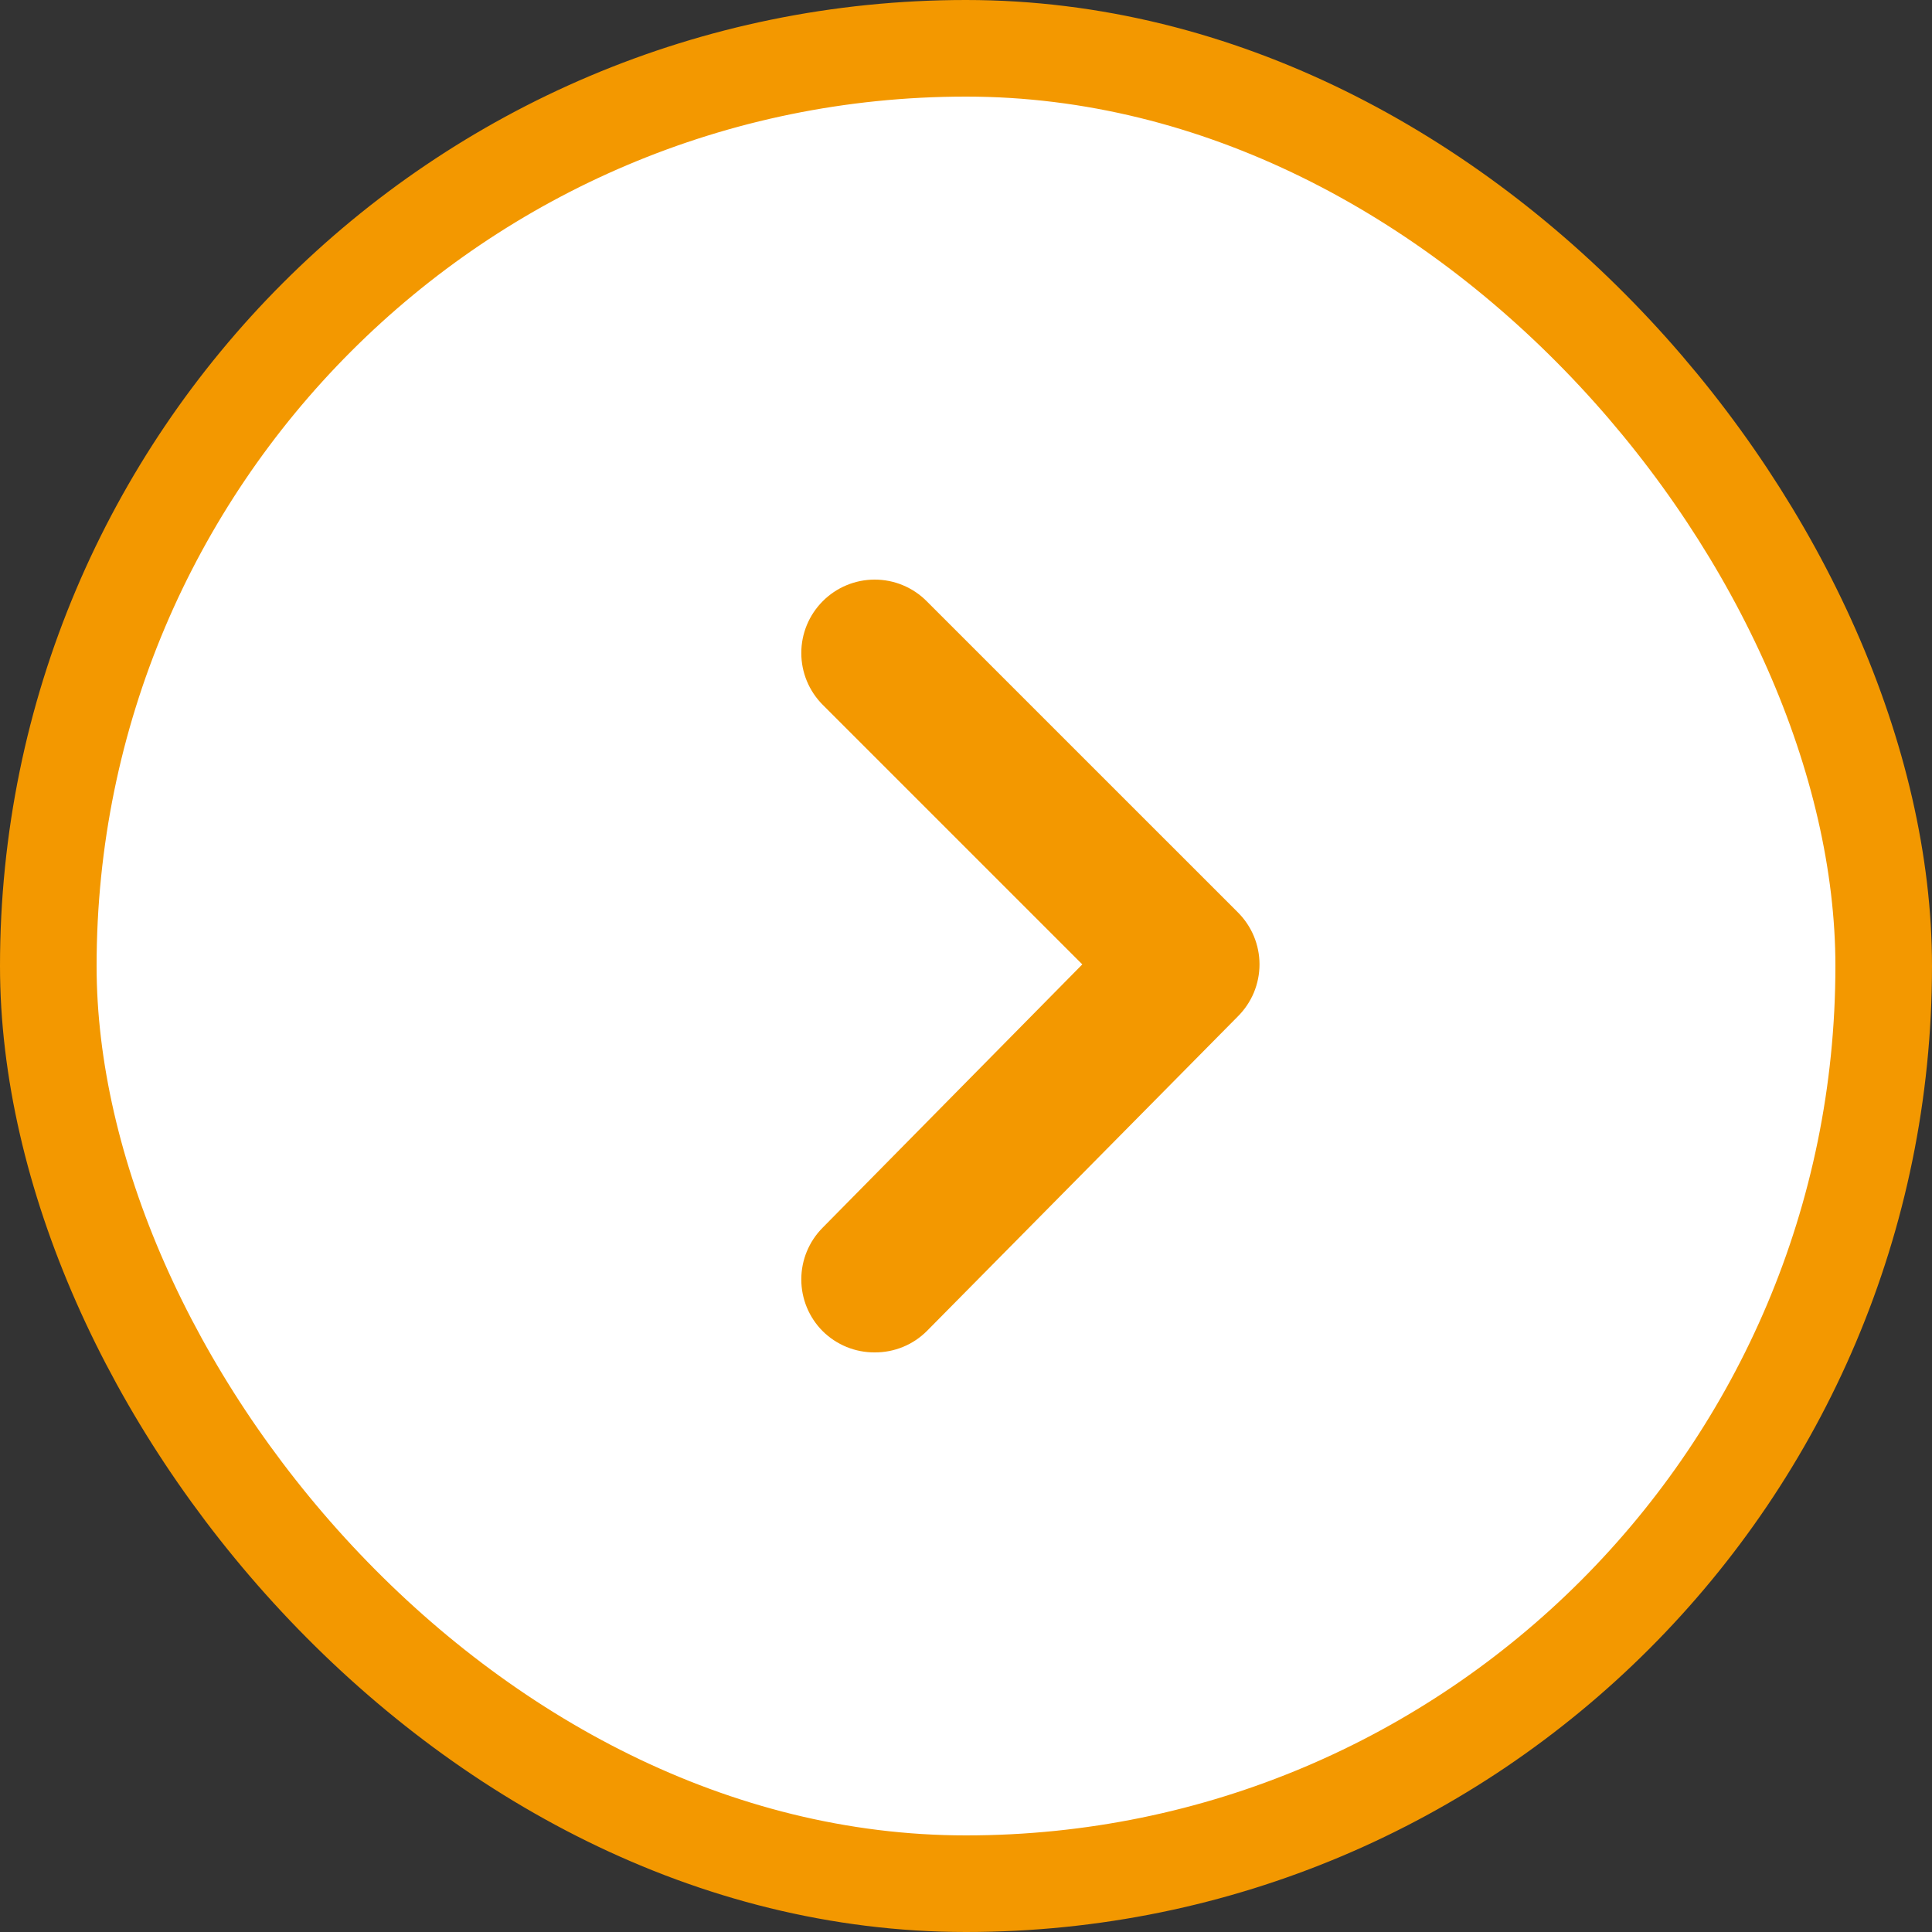 <svg width="60" height="60" viewBox="0 0 60 60" fill="none" xmlns="http://www.w3.org/2000/svg">
<rect x="0" y="0" width="60" height="60" fill="#333333" stroke="none"/>
<rect x="1.5" y="1.5" width="57" height="57" rx="28.5" fill="white"/>
<rect x="1.5" y="1.5" width="57" height="57" rx="28.5" stroke="#F39800" stroke-width="3"/>
<path d="M33.612 29.95L25.548 21.886C25.123 21.459 24.885 20.882 24.885 20.28C24.885 19.678 25.123 19.101 25.548 18.674C25.759 18.46 26.011 18.291 26.289 18.175C26.567 18.059 26.864 18 27.165 18C27.466 18 27.764 18.059 28.041 18.175C28.319 18.291 28.571 18.46 28.782 18.674L38.441 28.332C38.654 28.544 38.824 28.796 38.94 29.074C39.055 29.351 39.115 29.649 39.115 29.95C39.115 30.25 39.055 30.548 38.94 30.826C38.824 31.103 38.654 31.355 38.441 31.567L28.782 41.339C28.57 41.55 28.317 41.718 28.04 41.831C27.762 41.944 27.465 42.002 27.165 42C26.865 42.002 26.568 41.944 26.291 41.831C26.013 41.718 25.761 41.55 25.548 41.339C25.123 40.913 24.885 40.335 24.885 39.733C24.885 39.132 25.123 38.554 25.548 38.127L33.612 29.95Z" fill="#F39800"/>
</svg>
